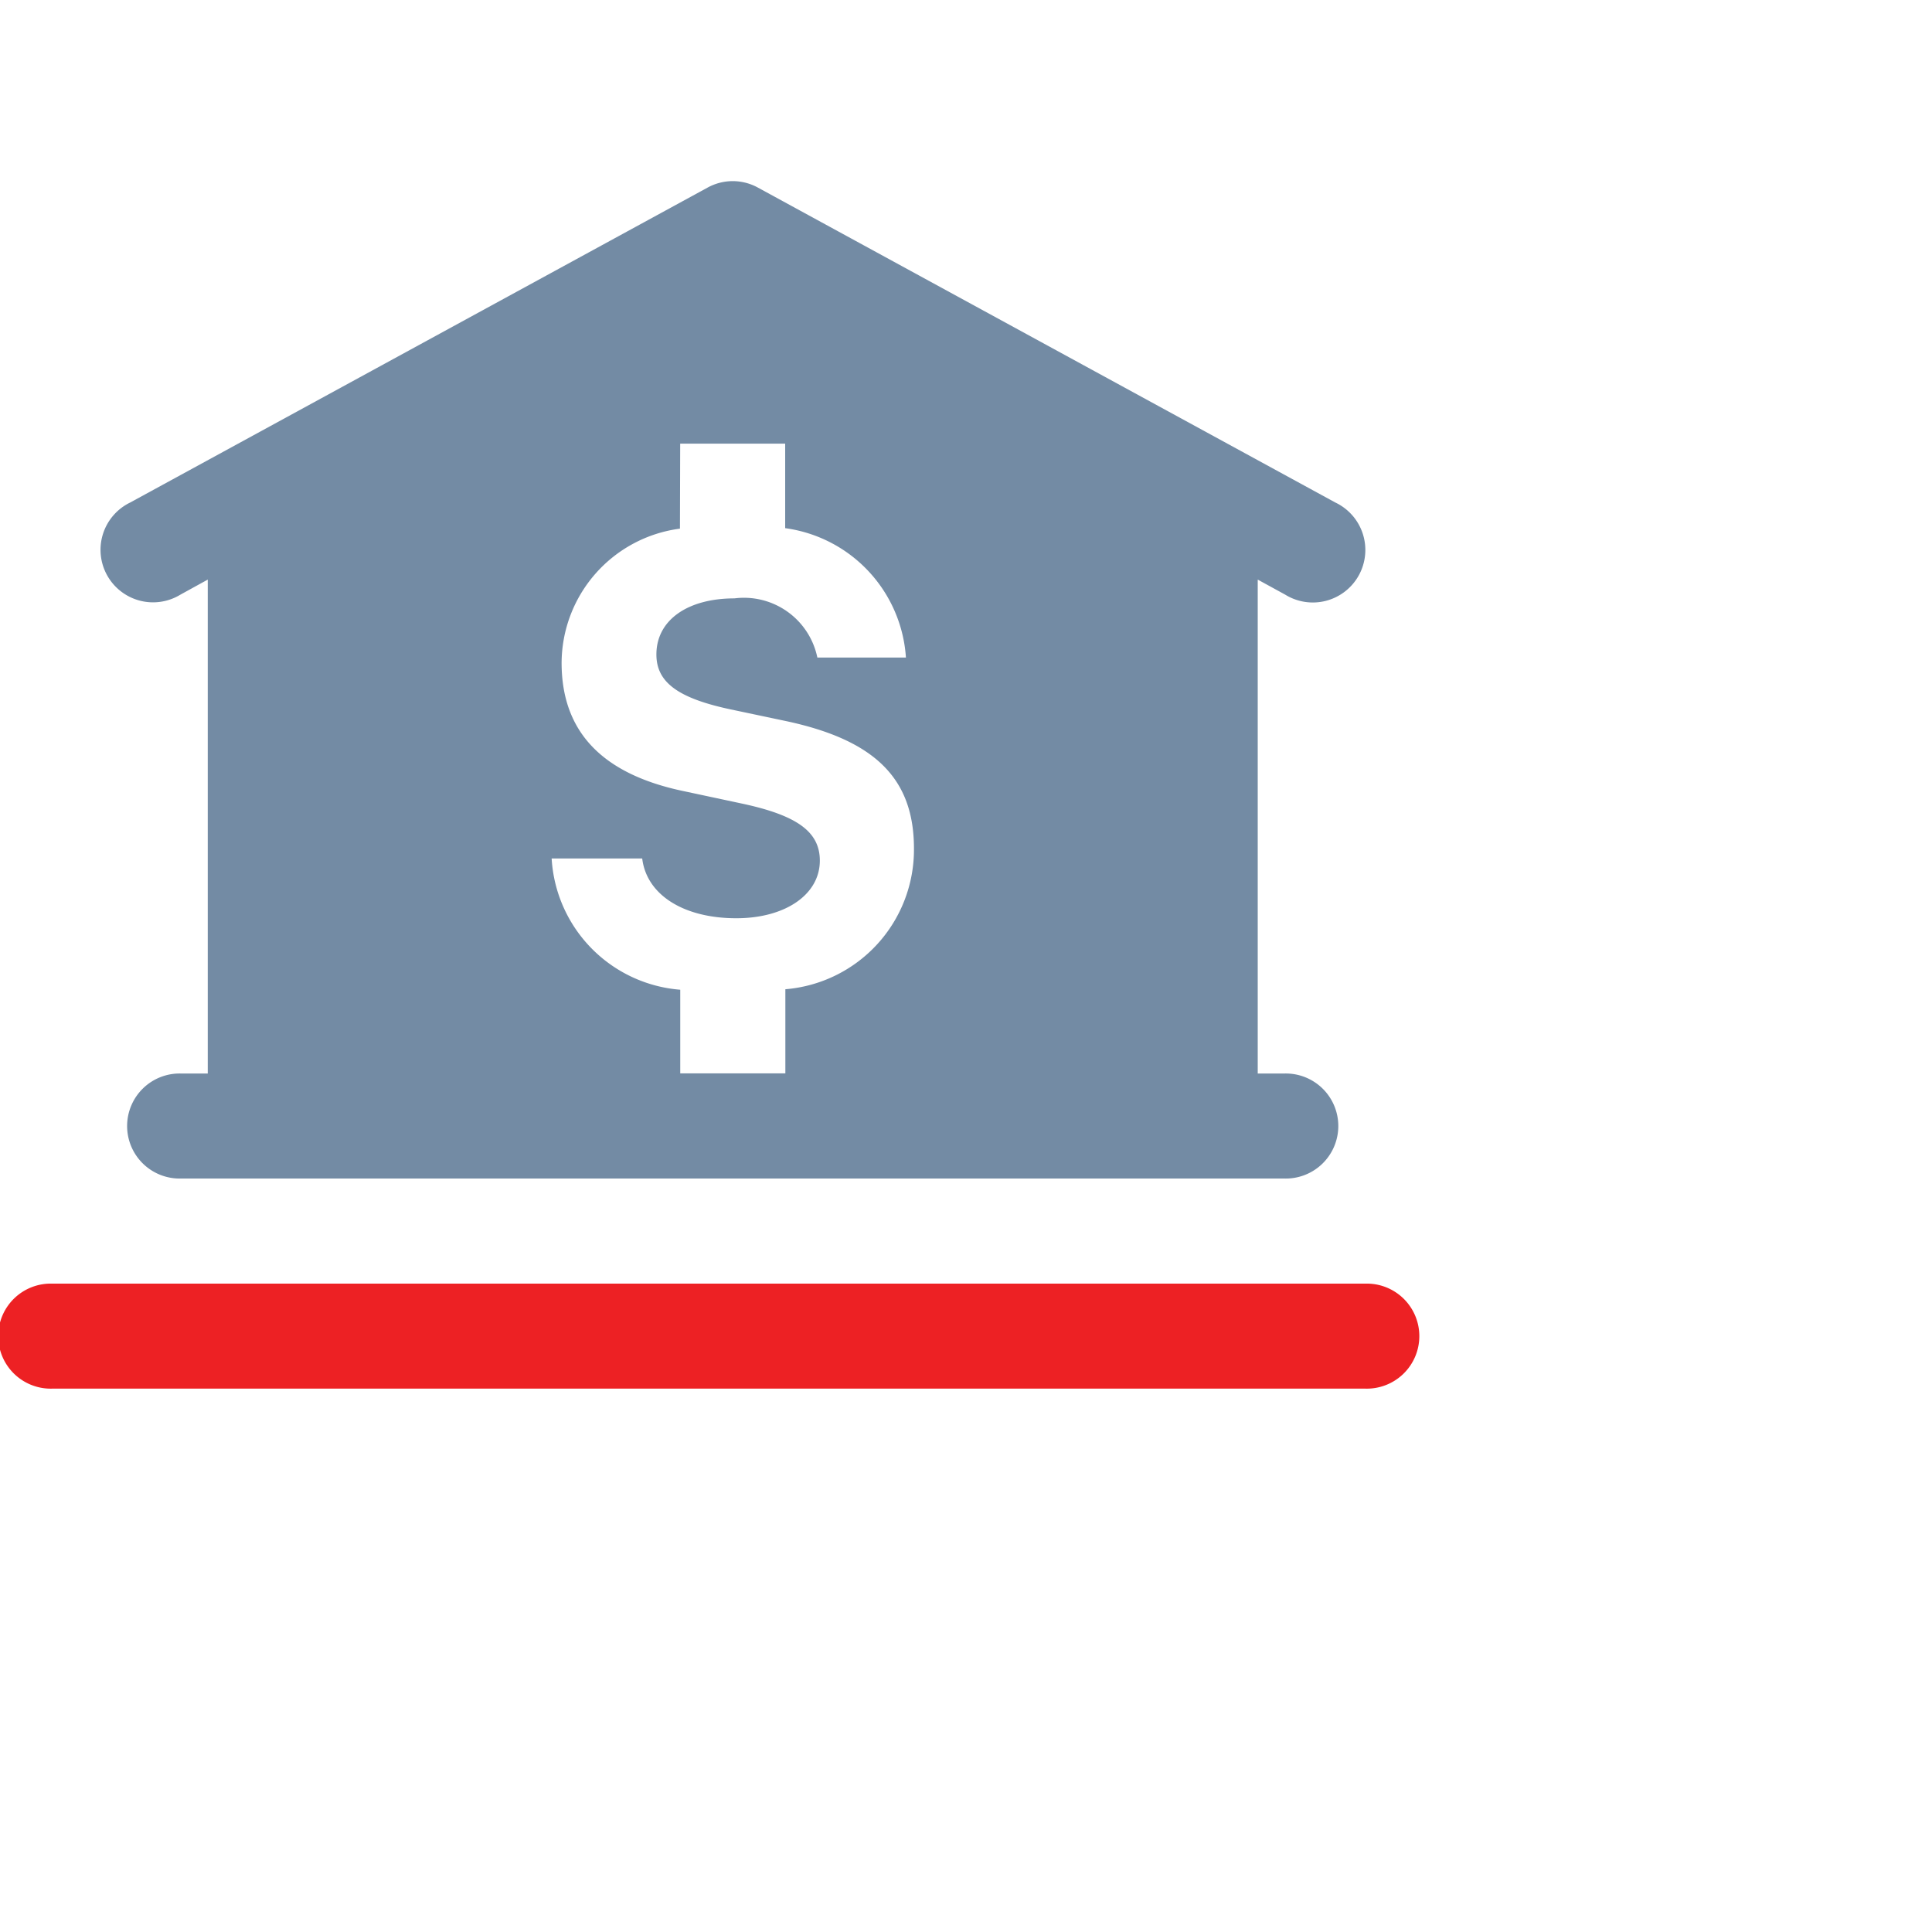 <svg xmlns="http://www.w3.org/2000/svg" width="32" height="32" viewBox="0 0 32 32">
  <g id="menu2_ic3" transform="translate(-626 -669)">
    <rect id="Rectangle_99" data-name="Rectangle 99" width="32" height="32" transform="translate(626 669)" fill="none"/>
    <g id="Group_114" data-name="Group 114" transform="translate(-264 -218)">
      <g id="Group_113" data-name="Group 113" transform="translate(890 890)">
        <path id="Path_191" data-name="Path 191" d="M12.731,3a.87.87,0,0,0-.416.107L2.75,8.324A.87.87,0,1,0,3.582,9.85L4.036,9.6v8.181H3.6a.87.87,0,1,0,0,1.739H21.862a.87.87,0,1,0,0-1.739h-.435V9.6l.453.248a.87.87,0,1,0,.832-1.525L13.148,3.107A.87.87,0,0,0,12.731,3Zm-.87,4.348H13.6v1.4a2.317,2.317,0,0,1,2,2.143H14.133a1.241,1.241,0,0,0-1.372-.98c-.779,0-1.294.361-1.294.929,0,.459.354.723,1.226.909l.9.19c1.5.315,2.14.961,2.14,2.116a2.319,2.319,0,0,1-2.13,2.33v1.393H11.862V16.393a2.316,2.316,0,0,1-2.13-2.174h1.5c.072.6.682.99,1.559.99.81,0,1.383-.392,1.383-.954,0-.475-.371-.748-1.284-.944l-.97-.207c-1.357-.283-2.023-.99-2.023-2.125a2.252,2.252,0,0,1,1.96-2.223Z" transform="translate(-0.595 -3)" fill="#738ba4"/>
        <path id="Path_192" data-name="Path 192" d="M2.37,13.957a.87.87,0,1,0,0,1.739H24.109a.87.87,0,1,0,0-1.739Z" transform="translate(-1.5 4.304)" fill="#ed2124"/>
      </g>
    </g>
  </g>
</svg>
